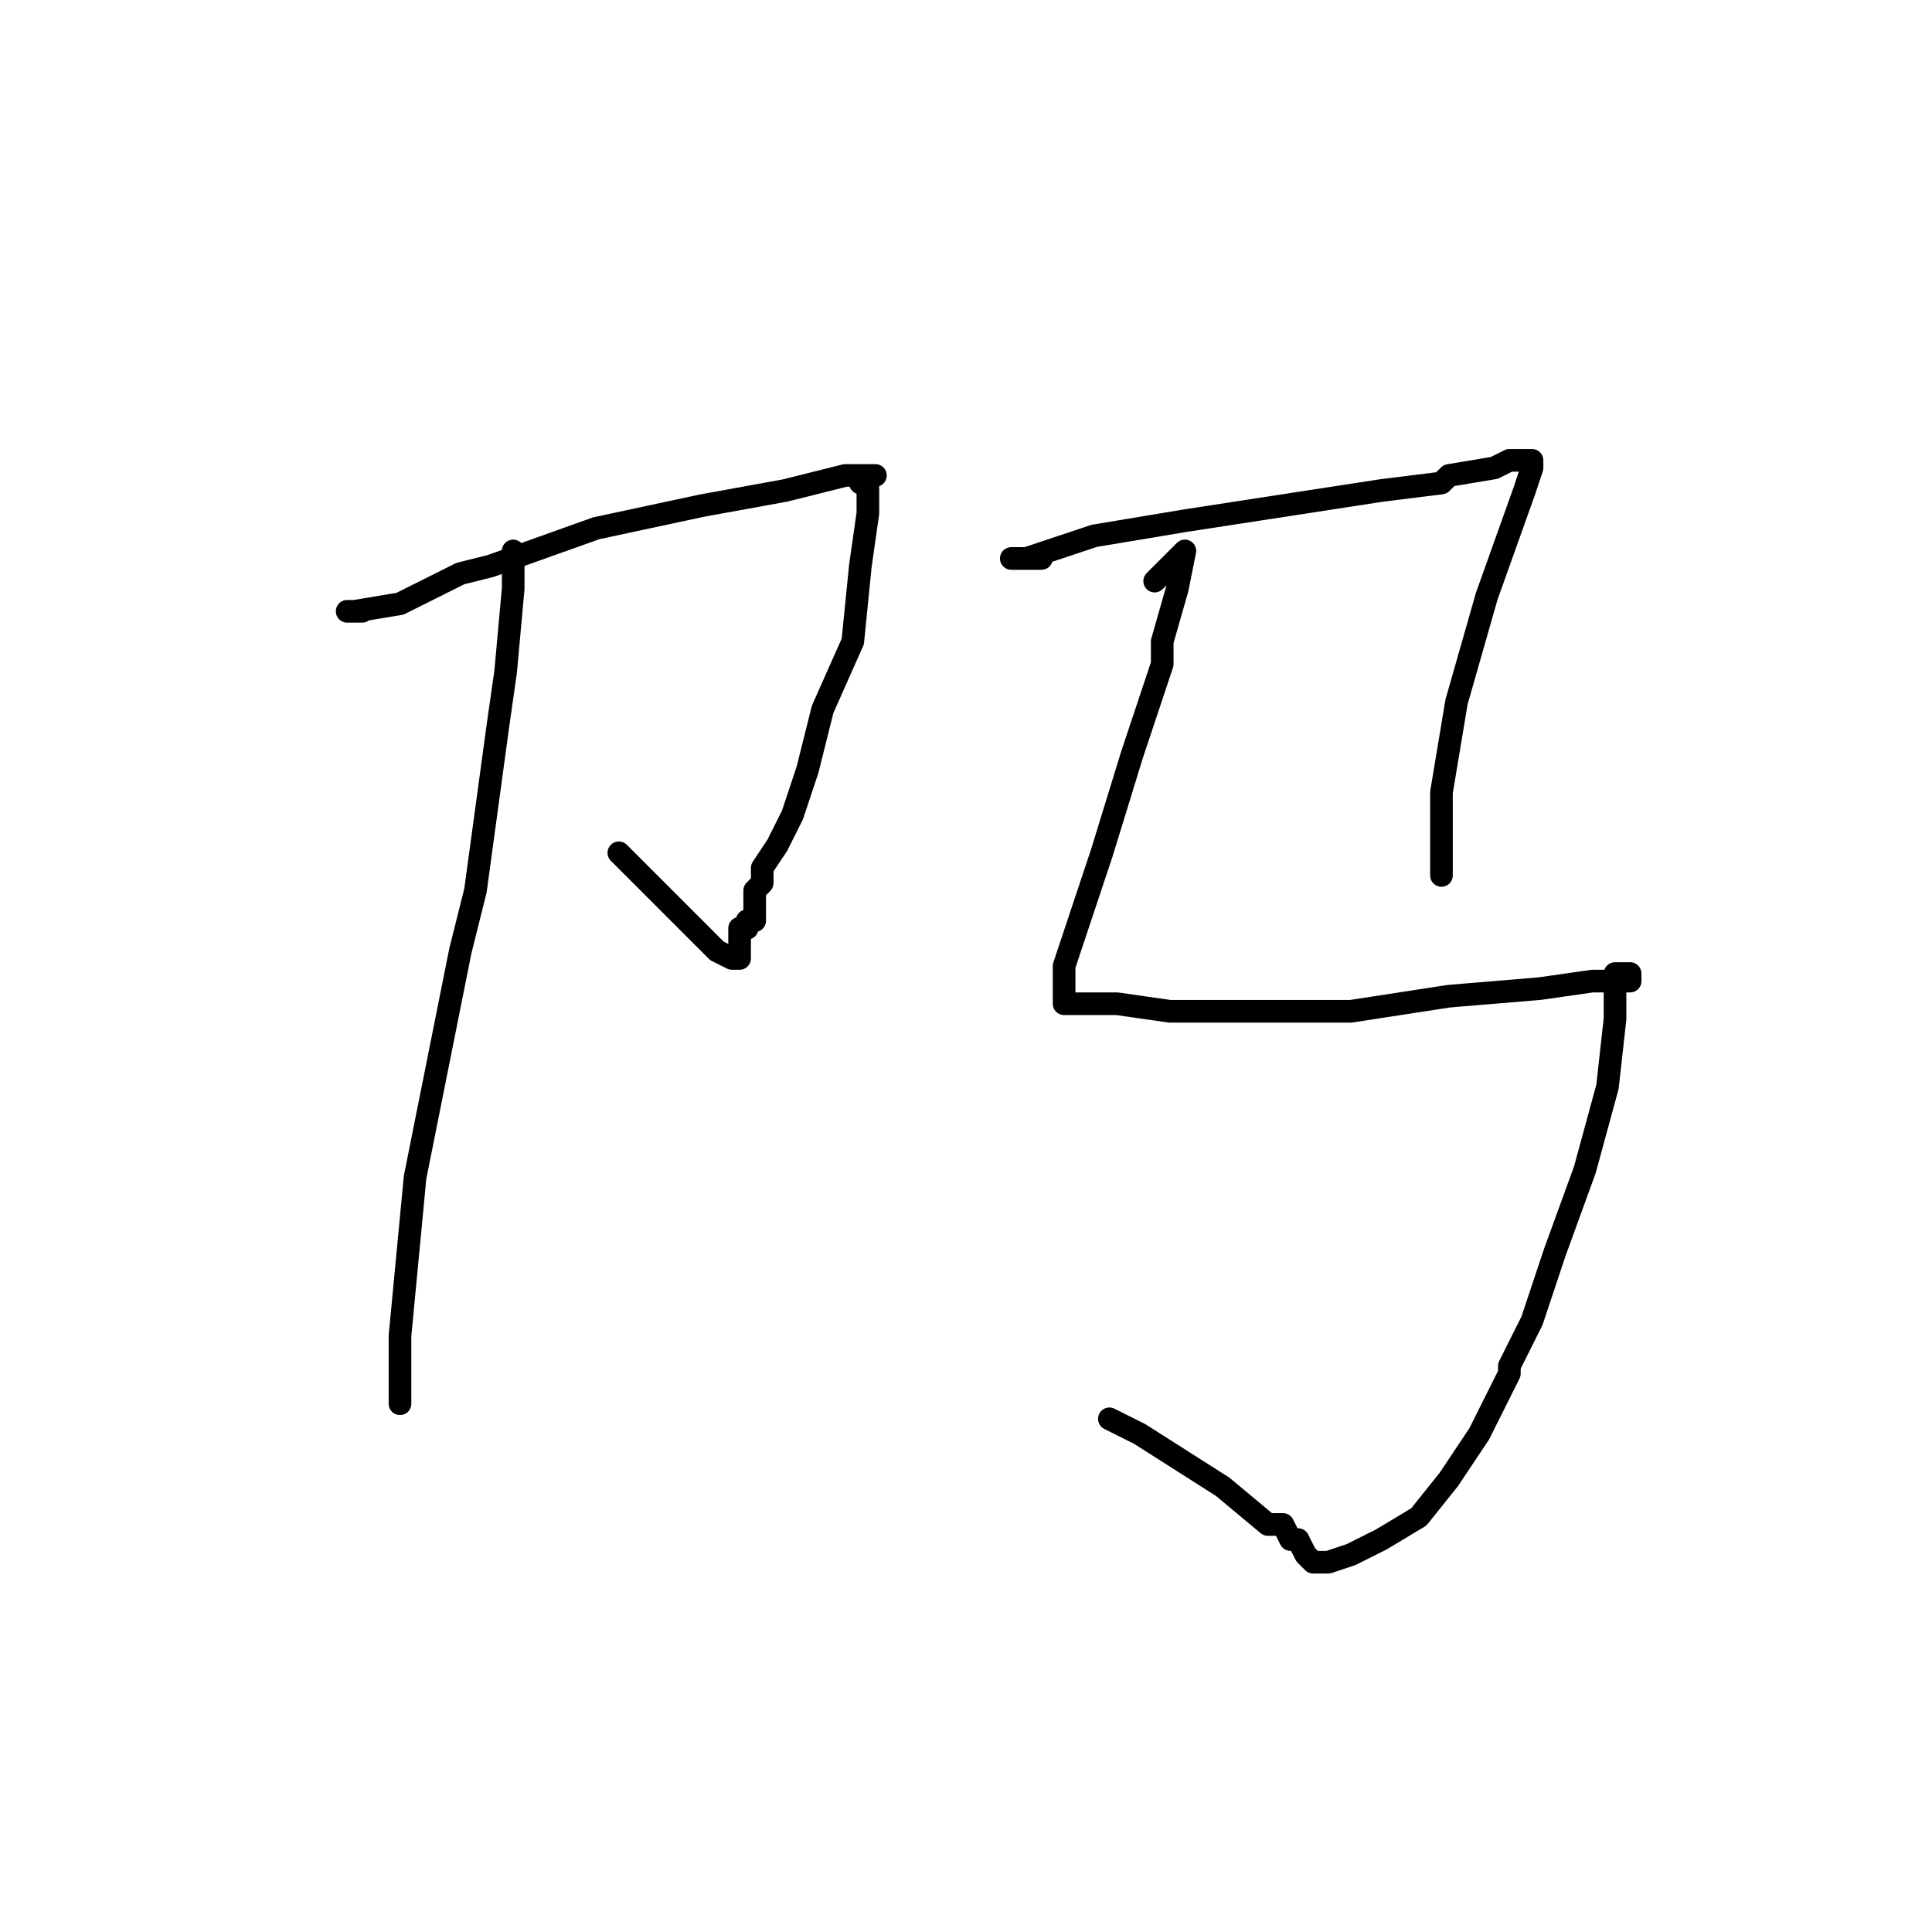 <?xml version="1.0" standalone="no"?>
    <svg width="256" height="256" xmlns="http://www.w3.org/2000/svg" version="1.1">
    <polyline stroke="black" stroke-width="3" stroke-linecap="round" fill="transparent" stroke-linejoin="round" points="48 81 47 81 46 81 47 81 53 80 61 76 65 75 79 70 93 67 104 65 112 63 116 63 115 63 114 63 114 64 115 64 115 68 114 75 113 85 109 94 107 102 105 108 103 112 101 115 101 117 100 118 100 119 100 120 100 121 100 122 99 122 99 123 98 123 98 124 98 125 98 126 98 127 97 127 95 126 91 122 86 117 84 115 82 113 82 113 " />
        <polyline stroke="black" stroke-width="3" stroke-linecap="round" fill="transparent" stroke-linejoin="round" points="68 78 68 76 68 74 68 73 68 78 67 89 66 96 63 118 61 126 55 156 53 177 53 186 53 186 " />
        <polyline stroke="black" stroke-width="3" stroke-linecap="round" fill="transparent" stroke-linejoin="round" points="138 74 136 74 134 74 136 74 145 71 157 69 170 67 183 65 191 64 192 63 198 62 200 61 201 61 202 61 203 61 203 62 202 65 197 79 193 93 191 105 191 112 191 116 191 116 " />
        <polyline stroke="black" stroke-width="3" stroke-linecap="round" fill="transparent" stroke-linejoin="round" points="153 77 154 76 155 75 156 74 157 73 156 78 154 85 154 88 150 100 146 113 143 122 141 128 141 132 141 133 143 133 144 133 148 133 155 134 159 134 162 134 179 134 192 132 204 131 211 130 215 130 216 130 216 129 214 129 214 130 214 135 213 144 210 155 206 166 203 175 200 181 200 182 197 188 196 190 192 196 188 201 183 204 179 206 176 207 174 207 173 206 172 204 171 204 170 202 168 202 162 197 151 190 147 188 147 188 " />
        </svg>